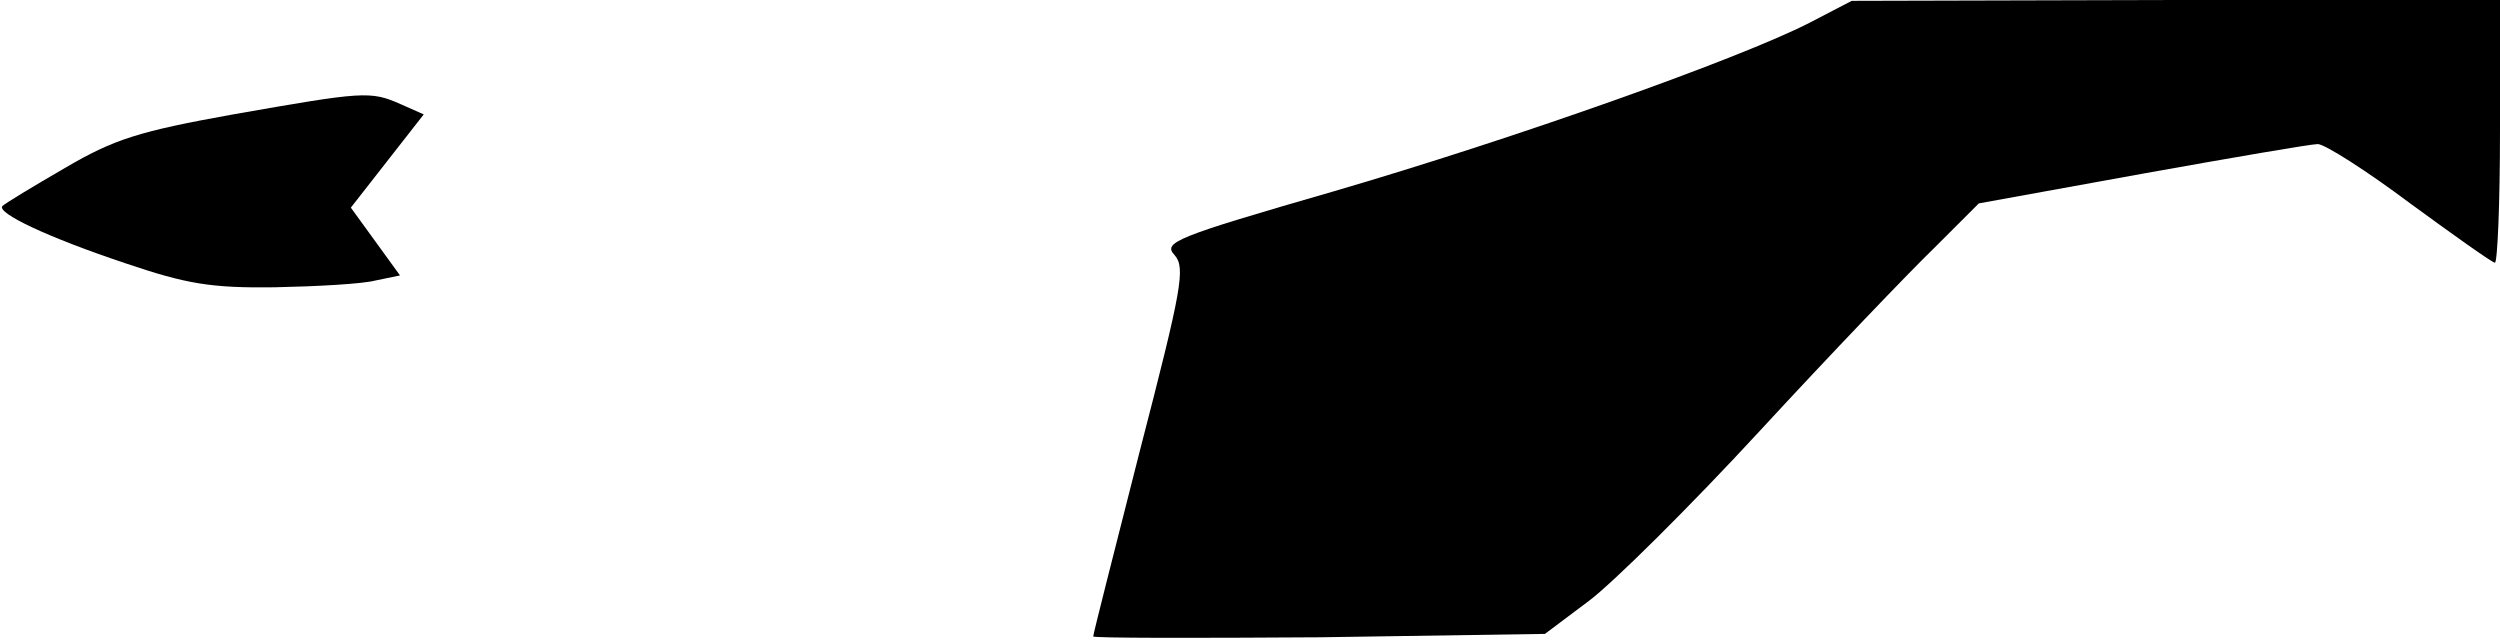 <?xml version="1.0" standalone="no"?>
<!DOCTYPE svg PUBLIC "-//W3C//DTD SVG 20010904//EN"
 "http://www.w3.org/TR/2001/REC-SVG-20010904/DTD/svg10.dtd">
<svg version="1.0" xmlns="http://www.w3.org/2000/svg"
 width="295pt" height="76pt" viewBox="0 0 295 76"
 preserveAspectRatio="xMidYMid meet">
<g transform="translate(0,76) scale(0.1,-0.1)"
fill="#000000" stroke="none">
<path fill="#000000" stroke="none" d="M2135 733 c-82 -42 -346 -136 -562
-199 -187 -54 -201 -60 -187 -75 13 -15 9 -38 -41 -231 -30 -118 -55 -216 -55
-219 0 -2 120 -2 267 -1 l266 4 52 39 c28 21 119 111 202 201 83 90 176 187
205 215 l53 53 193 35 c106 19 199 35 207 35 8 0 57 -31 109 -70 52 -38 97
-70 100 -70 3 0 6 70 6 155 l0 155 -382 0 -383 -1 -50 -26z"/>
<path fill="#000000" stroke="none" d="M275 625 c-111 -20 -140 -29 -198 -63
-38 -22 -71 -42 -74 -45 -8 -8 53 -37 146 -68 71 -24 100 -29 175 -28 50 1
104 4 119 8 l29 6 -29 40 -29 40 43 55 43 55 -27 12 c-36 16 -44 15 -198 -12z"/>
</g>
</svg>
